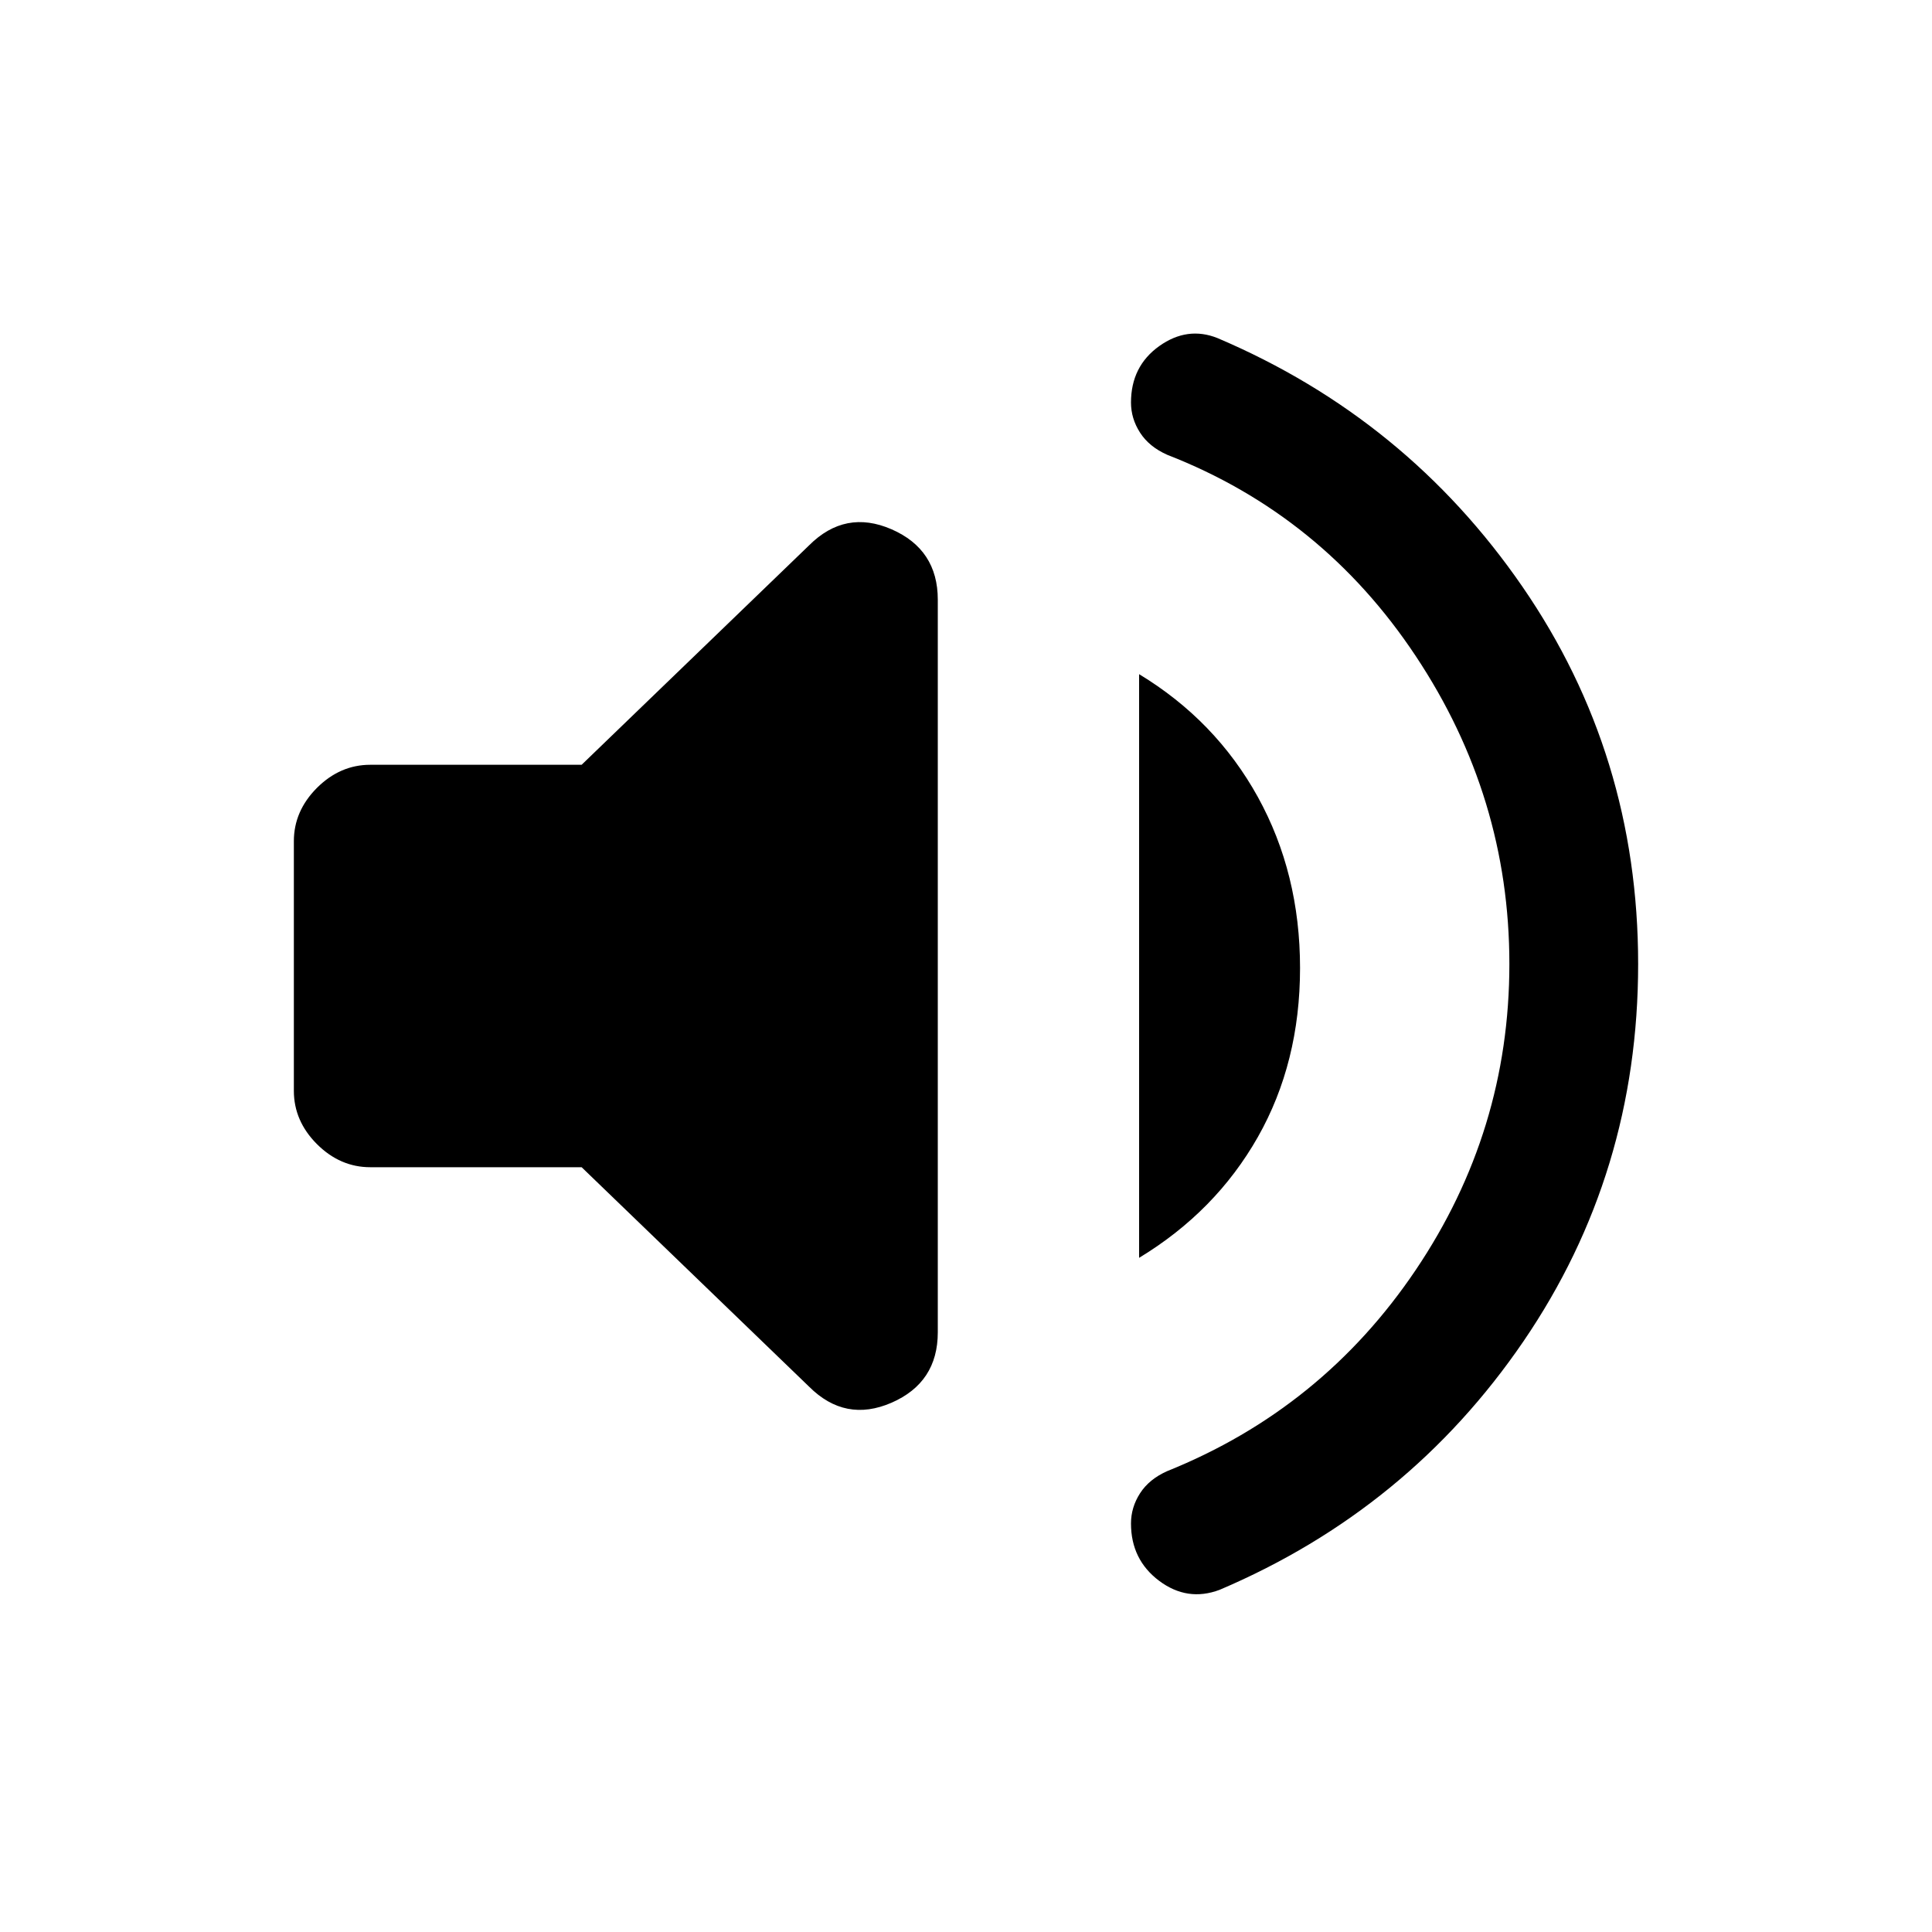 <svg xmlns="http://www.w3.org/2000/svg" height="20" width="20"><path d="M12.625 16.458Q12.292 16.583 12 16.365Q11.708 16.146 11.708 15.771Q11.708 15.604 11.802 15.458Q11.896 15.312 12.083 15.229Q13.688 14.583 14.656 13.146Q15.625 11.708 15.625 9.979Q15.625 8.25 14.656 6.792Q13.688 5.333 12.083 4.708Q11.896 4.625 11.802 4.479Q11.708 4.333 11.708 4.167Q11.708 3.792 12 3.583Q12.292 3.375 12.604 3.5Q14.562 4.333 15.76 6.073Q16.958 7.812 16.958 9.979Q16.958 12.146 15.771 13.885Q14.583 15.625 12.625 16.458ZM3.833 12.083Q3.521 12.083 3.281 11.844Q3.042 11.604 3.042 11.292V8.708Q3.042 8.396 3.281 8.156Q3.521 7.917 3.833 7.917H6.021L8.375 5.646Q8.75 5.271 9.229 5.479Q9.708 5.688 9.708 6.208V13.792Q9.708 14.312 9.229 14.521Q8.75 14.729 8.375 14.354L6.021 12.083ZM11.792 13.021V6.979Q12.583 7.458 13.021 8.25Q13.458 9.042 13.458 10.021Q13.458 11 13.021 11.771Q12.583 12.542 11.792 13.021Z"/></svg>